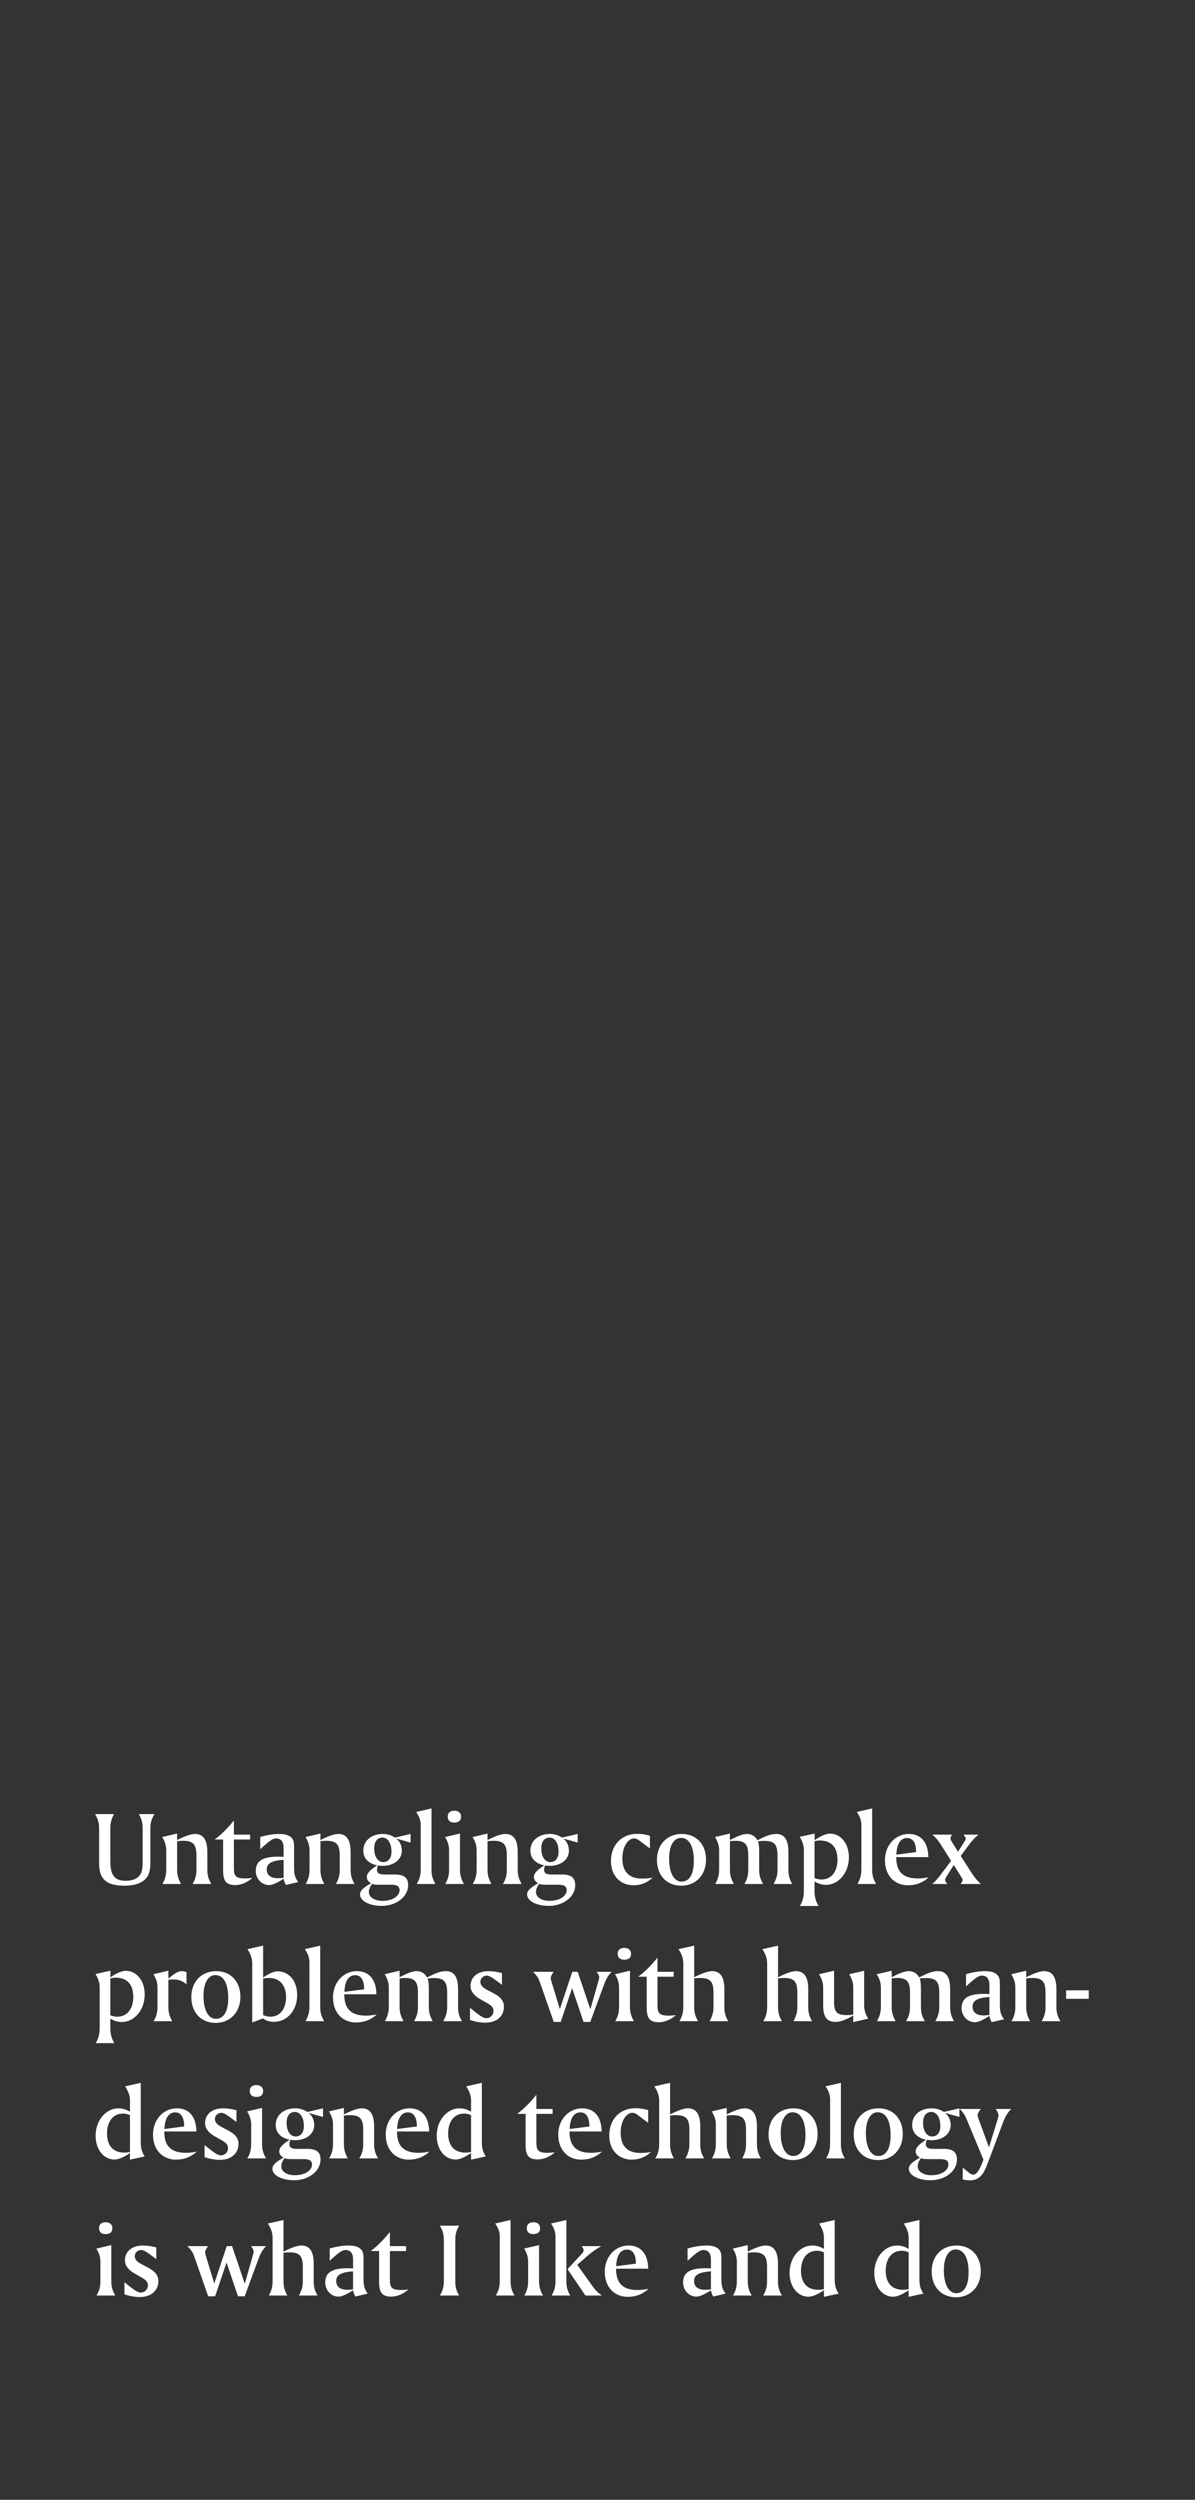 <?xml version="1.0" encoding="UTF-8"?>
<svg width="392px" height="820px" viewBox="0 0 392 820" version="1.1" xmlns="http://www.w3.org/2000/svg" xmlns:xlink="http://www.w3.org/1999/xlink">
    <rect x="0" y="0" width="392" height="820" fill="#333333" stroke="none"/>
    <!-- Generator: Sketch 55.2 (78181) - https://sketchapp.com -->
    <title>Artboard Copy 2</title>
    <desc>Created with Sketch.</desc>
    <g id="Artboard-Copy-2" stroke="none" stroke-width="1" fill="none" fill-rule="evenodd">
        <g id="hero-copy">
            <rect id="Rectangle" x="0" y="0" width="392" height="820"></rect>
        </g>
        <path d="M31.19,595.075 L37.42,595.075 C36.195,597.245 36.195,598.785 36.195,600.08 L36.195,610.545 C36.195,614.885 37.42,616.95 41.27,616.95 C43.79,616.95 45.505,616.04 46.24,614.465 C46.73,613.415 46.8,612.19 46.8,610.755 L46.8,600.08 C46.8,598.68 46.765,597.14 45.54,595.075 L50.65,595.075 C49.32,597.28 49.32,598.82 49.32,600.115 L49.32,610.405 C49.32,612.225 49.285,613.8 48.55,615.2 C47.43,617.335 44.77,618.56 40.78,618.56 C34.9,618.56 32.52,616.39 32.52,611.385 L32.52,600.115 C32.52,598.75 32.485,597.245 31.19,595.075 Z M58.105,601.445 L58.105,603.58 C60.695,602.285 62.62,601.585 63.985,601.585 C66.68,601.585 68.01,603.545 68.01,607.5 L68.01,612.96 C68.01,614.29 68.01,615.83 69.305,618 L63.18,618 C64.37,615.935 64.44,614.5 64.44,613.31 L64.44,608.76 C64.44,605.225 63.6,603.825 60.065,603.825 C59.4,603.825 58.77,603.86 58.105,603.965 L58.105,612.96 C58.105,614.255 58.105,615.76 59.4,618 L53.275,618 C54.5,615.9 54.535,614.36 54.535,612.96 L54.535,606.94 C54.535,605.4 54.115,604.07 53.205,602.6 L58.105,601.445 Z M76.725,597.14 L76.725,601.795 L82.045,601.795 L82.045,603.405 L76.725,603.405 L76.725,612.715 C76.725,615.305 77.25,616.18 80.365,616.18 C81.135,616.18 81.94,616.11 82.78,616.005 C81.135,617.51 79.07,618.35 77.145,618.35 C73.96,618.35 73.19,616.775 73.19,613.45 L73.19,603.405 L70.425,603.405 C72.49,601.865 74.625,599.8 76.725,597.14 Z M96.465,612.61 C96.465,614.22 96.535,615.655 97.83,617.37 L93.805,618.315 C93.42,617.72 93.175,617.055 93.035,616.285 C90.935,617.615 89.395,618.35 88.24,618.35 C85.895,618.35 83.9,616.32 83.9,613.73 C83.9,610.405 86.245,609.04 91.18,609.04 C91.775,609.04 92.37,609.075 93.035,609.11 L93.035,606.205 C93.035,604.105 92.195,603.055 90.48,603.055 C89.325,603.055 87.82,604.35 85.37,606.59 L85.37,602.565 C87.715,601.9 89.78,601.585 91.6,601.585 C93.595,601.585 94.96,602.005 95.8,603.02 C96.43,603.825 96.465,604.77 96.465,606.1 L96.465,612.61 Z M93.035,610.055 C89.255,610.335 87.505,611.14 87.505,613.205 C87.505,615.095 88.765,616.11 91.18,616.11 C91.635,616.11 92.265,616.075 93.035,615.97 L93.035,610.055 Z M105.11,601.445 L105.11,603.58 C107.7,602.285 109.625,601.585 110.99,601.585 C113.685,601.585 115.015,603.545 115.015,607.5 L115.015,612.96 C115.015,614.29 115.015,615.83 116.31,618 L110.185,618 C111.375,615.935 111.445,614.5 111.445,613.31 L111.445,608.76 C111.445,605.225 110.605,603.825 107.07,603.825 C106.405,603.825 105.775,603.86 105.11,603.965 L105.11,612.96 C105.11,614.255 105.11,615.76 106.405,618 L100.28,618 C101.505,615.9 101.54,614.36 101.54,612.96 L101.54,606.94 C101.54,605.4 101.12,604.07 100.21,602.6 L105.11,601.445 Z M134.685,601.585 L134.685,604.42 L129.995,603.09 C131.22,604.14 131.815,605.47 131.815,607.08 C131.815,609.845 129.365,612.05 125.445,612.05 C124.99,612.05 124.535,611.98 124.01,611.91 C123.8,612.4 123.66,612.855 123.66,613.31 C123.66,614.465 124.43,614.885 126.11,614.885 L129.47,614.885 C132.41,614.885 133.88,615.795 133.88,618.42 C133.88,620.1 133.04,621.85 131.5,623.075 C129.82,624.44 127.615,625.175 125.27,625.175 C120.79,625.175 118.095,623.355 118.095,621.43 C118.095,620.135 119.32,619.12 121.735,617.755 C120.825,617.265 120.335,616.565 120.335,615.69 C120.335,614.43 121.49,613.38 123.73,611.875 C120.79,611.28 119.18,609.53 119.18,607.045 C119.18,603.86 121.77,601.585 125.585,601.585 C127.02,601.585 128.315,601.97 129.575,602.775 L134.685,601.585 Z M125.445,602.775 C123.8,602.775 122.75,604.07 122.75,606.31 C122.75,609.075 123.975,610.825 125.725,610.825 C127.335,610.825 128.42,609.565 128.42,607.43 C128.42,604.56 127.195,602.775 125.445,602.775 Z M122.05,617.965 C121.35,618.91 121,619.82 121,620.625 C121,622.27 122.785,623.53 125.445,623.53 C128.875,623.53 131.08,621.885 131.08,620.03 C131.08,618.735 130.205,618.245 128.42,618.245 L124.36,618.245 C123.52,618.245 122.75,618.21 122.05,617.965 Z M141.545,593.22 L141.545,612.96 C141.545,614.29 141.545,615.83 142.84,618 L136.715,618 C137.975,615.83 138.01,614.325 138.01,612.96 L138.01,598.715 C138.01,597.14 137.52,595.845 136.505,594.375 L141.545,593.22 Z M149.035,593.955 C150.435,593.955 151.24,594.725 151.24,595.915 C151.24,597.21 150.47,597.84 149,597.84 C147.6,597.84 146.865,597.14 146.865,595.88 C146.865,594.69 147.635,593.955 149.035,593.955 Z M150.89,601.445 L150.89,612.96 C150.89,614.255 150.89,615.76 152.185,618 L146.06,618 C147.285,615.9 147.32,614.36 147.32,612.96 L147.32,606.94 C147.32,605.435 146.9,604.035 145.99,602.6 L150.89,601.445 Z M159.92,601.445 L159.92,603.58 C162.51,602.285 164.435,601.585 165.8,601.585 C168.495,601.585 169.825,603.545 169.825,607.5 L169.825,612.96 C169.825,614.29 169.825,615.83 171.12,618 L164.995,618 C166.185,615.935 166.255,614.5 166.255,613.31 L166.255,608.76 C166.255,605.225 165.415,603.825 161.88,603.825 C161.215,603.825 160.585,603.86 159.92,603.965 L159.92,612.96 C159.92,614.255 159.92,615.76 161.215,618 L155.09,618 C156.315,615.9 156.35,614.36 156.35,612.96 L156.35,606.94 C156.35,605.4 155.93,604.07 155.02,602.6 L159.92,601.445 Z M189.495,601.585 L189.495,604.42 L184.805,603.09 C186.03,604.14 186.625,605.47 186.625,607.08 C186.625,609.845 184.175,612.05 180.255,612.05 C179.8,612.05 179.345,611.98 178.82,611.91 C178.61,612.4 178.47,612.855 178.47,613.31 C178.47,614.465 179.24,614.885 180.92,614.885 L184.28,614.885 C187.22,614.885 188.69,615.795 188.69,618.42 C188.69,620.1 187.85,621.85 186.31,623.075 C184.63,624.44 182.425,625.175 180.08,625.175 C175.6,625.175 172.905,623.355 172.905,621.43 C172.905,620.135 174.13,619.12 176.545,617.755 C175.635,617.265 175.145,616.565 175.145,615.69 C175.145,614.43 176.3,613.38 178.54,611.875 C175.6,611.28 173.99,609.53 173.99,607.045 C173.99,603.86 176.58,601.585 180.395,601.585 C181.83,601.585 183.125,601.97 184.385,602.775 L189.495,601.585 Z M180.255,602.775 C178.61,602.775 177.56,604.07 177.56,606.31 C177.56,609.075 178.785,610.825 180.535,610.825 C182.145,610.825 183.23,609.565 183.23,607.43 C183.23,604.56 182.005,602.775 180.255,602.775 Z M176.86,617.965 C176.16,618.91 175.81,619.82 175.81,620.625 C175.81,622.27 177.595,623.53 180.255,623.53 C183.685,623.53 185.89,621.885 185.89,620.03 C185.89,618.735 185.015,618.245 183.23,618.245 L179.17,618.245 C178.33,618.245 177.56,618.21 176.86,617.965 Z M213.19,602.18 L213.19,606.345 L209.62,603.685 C209.06,603.265 208.57,603.055 208.045,603.055 C206.015,603.055 204.16,605.645 204.16,609.635 C204.16,613.94 206.365,616.215 210.53,616.215 C212.105,616.215 213.295,616.11 214.135,615.9 C212.245,617.615 210.215,618.42 207.8,618.42 C203.495,618.42 200.415,615.27 200.415,610.51 C200.415,605.155 203.915,601.55 209.025,601.55 C210.425,601.55 211.79,601.76 213.19,602.18 Z M215.5,610.09 C215.5,605.05 218.79,601.585 223.69,601.585 C228.38,601.585 231.6,604.98 231.6,609.985 C231.6,615.025 228.275,618.56 223.48,618.56 C218.685,618.56 215.5,615.165 215.5,610.09 Z M223.375,602.88 C221.1,602.88 219.49,605.295 219.49,609.705 C219.49,614.535 221.205,617.23 223.55,617.23 C226.105,617.23 227.61,614.85 227.61,610.405 C227.61,605.54 226,602.88 223.375,602.88 Z M239.44,601.445 L239.44,603.58 C241.855,602.32 243.64,601.585 245.005,601.585 C246.51,601.585 247.7,602.285 248.47,603.65 C250.85,602.425 252.705,601.585 254.63,601.585 C257.36,601.585 258.62,603.545 258.62,607.5 L258.62,613.17 C258.62,614.395 258.655,615.865 259.88,618 L253.755,618 C255.015,615.83 255.05,614.325 255.05,613.135 L255.05,608.76 C255.05,605.26 254.21,603.86 250.85,603.86 C250.15,603.86 249.415,603.895 248.61,604 C248.925,604.63 249.03,605.785 249.03,607.5 L249.03,612.96 C249.03,614.29 249.03,615.83 250.325,618 L244.2,618 C245.425,615.865 245.46,614.36 245.46,612.96 L245.46,608.76 C245.46,605.225 244.62,603.825 241.26,603.825 C240.77,603.825 240.175,603.86 239.44,603.965 L239.44,612.96 C239.44,614.255 239.44,615.76 240.735,618 L234.61,618 C235.835,615.9 235.905,614.36 235.905,612.96 L235.905,606.94 C235.905,605.435 235.45,604.035 234.54,602.6 L239.44,601.445 Z M267.23,601.445 L267.23,603.615 C269.33,602.145 271.08,601.48 272.27,601.48 C275.735,601.48 278.465,604.63 278.465,609.25 C278.465,614.43 274.965,618.28 271.01,618.28 C269.61,618.28 268.35,617.895 267.195,617.16 L267.195,620.17 C267.195,621.71 267.335,623.215 268.49,625.21 L262.4,625.21 C263.485,623.355 263.695,621.85 263.695,620.17 L263.695,607.045 C263.695,605.435 263.345,604.175 262.33,602.53 L267.23,601.445 Z M267.195,616.04 C267.93,616.355 268.665,616.53 269.435,616.53 C272.655,616.53 274.72,614.045 274.72,609.985 C274.72,605.925 272.655,603.72 268.91,603.72 C268.385,603.72 267.825,603.825 267.195,603.965 L267.195,616.04 Z M286.095,593.22 L286.095,612.96 C286.095,614.29 286.095,615.83 287.39,618 L281.265,618 C282.525,615.83 282.56,614.325 282.56,612.96 L282.56,598.715 C282.56,597.14 282.07,595.845 281.055,594.375 L286.095,593.22 Z M300.515,607.535 C300.515,604.49 299.465,602.915 297.54,602.915 C295.475,602.915 294.145,604.805 294.04,608.375 L300.515,607.535 Z M304.54,609.18 L294.005,609.18 L294.005,609.39 C294.005,613.975 296.28,616.18 301.04,616.18 C302.02,616.18 303.245,616.075 304.645,615.795 C302.72,617.58 300.48,618.42 297.82,618.42 C293.445,618.42 290.295,615.235 290.295,610.23 C290.295,607.815 291.065,605.715 292.5,604.105 C293.935,602.495 295.965,601.585 298.065,601.585 C302.09,601.585 304.435,604.245 304.54,609.18 Z M305.835,601.795 L312.345,601.795 C311.96,602.285 311.785,602.705 311.785,603.09 C311.785,603.37 311.925,603.72 312.205,604.14 L314.27,607.43 L316.37,604.105 C316.58,603.755 316.79,603.475 316.79,603.125 C316.79,602.81 316.51,602.425 316.09,601.795 L321.025,601.795 C319.94,602.6 318.925,603.72 317.875,605.12 L315.145,608.795 L318.54,614.08 C319.38,615.41 320.36,616.74 321.76,618 L315.11,618 C315.53,617.475 315.775,617.02 315.775,616.67 C315.775,616.355 315.53,616.005 315.25,615.55 L312.87,611.77 L310.35,615.76 C310.14,616.075 310.035,616.355 310.035,616.67 C310.035,617.055 310.28,617.475 310.735,618 L305.8,618 C306.64,617.3 307.515,616.355 308.46,615.095 L311.995,610.405 L308.6,605.05 C307.795,603.755 306.885,602.67 305.835,601.795 Z M36.23,646.445 L36.23,648.615 C38.33,647.145 40.08,646.48 41.27,646.48 C44.735,646.48 47.465,649.63 47.465,654.25 C47.465,659.43 43.965,663.28 40.01,663.28 C38.61,663.28 37.35,662.895 36.195,662.16 L36.195,665.17 C36.195,666.71 36.335,668.215 37.49,670.21 L31.4,670.21 C32.485,668.355 32.695,666.85 32.695,665.17 L32.695,652.045 C32.695,650.435 32.345,649.175 31.33,647.53 L36.23,646.445 Z M36.195,661.04 C36.93,661.355 37.665,661.53 38.435,661.53 C41.655,661.53 43.72,659.045 43.72,654.985 C43.72,650.925 41.655,648.72 37.91,648.72 C37.385,648.72 36.825,648.825 36.195,648.965 L36.195,661.04 Z M55.235,646.445 L55.235,649.07 C57.055,647.46 58.42,646.585 59.575,646.585 C60.1,646.585 60.66,646.69 61.185,646.9 L61.185,650.89 C59.855,649.805 58.595,649.315 57.125,649.315 C56.495,649.315 55.865,649.35 55.235,649.42 L55.235,658.17 C55.235,659.395 55.27,660.865 56.495,663 L50.405,663 C51.63,660.9 51.665,659.36 51.665,657.96 L51.665,651.94 C51.665,650.435 51.245,649.035 50.335,647.6 L55.235,646.445 Z M62.76,655.09 C62.76,650.05 66.05,646.585 70.95,646.585 C75.64,646.585 78.86,649.98 78.86,654.985 C78.86,660.025 75.535,663.56 70.74,663.56 C65.945,663.56 62.76,660.165 62.76,655.09 Z M70.635,647.88 C68.36,647.88 66.75,650.295 66.75,654.705 C66.75,659.535 68.465,662.23 70.81,662.23 C73.365,662.23 74.87,659.85 74.87,655.405 C74.87,650.54 73.26,647.88 70.635,647.88 Z M86.315,638.22 L86.315,648.685 C88.31,647.32 89.885,646.655 91.075,646.655 C94.68,646.655 97.48,649.63 97.48,654.46 C97.48,659.535 94.12,663.21 89.85,663.21 C88.45,663.21 87.295,662.86 86.28,662.09 L82.745,663.42 L82.745,644.24 C82.745,642.455 82.255,641.02 81.17,639.375 L86.315,638.22 Z M86.315,661.04 C87.225,661.355 87.995,661.53 88.73,661.53 C91.775,661.53 93.84,659.08 93.84,655.09 C93.84,651.17 91.67,648.825 88.345,648.825 C87.75,648.825 87.085,648.895 86.315,649 L86.315,661.04 Z M105.04,638.22 L105.04,657.96 C105.04,659.29 105.04,660.83 106.335,663 L100.21,663 C101.47,660.83 101.505,659.325 101.505,657.96 L101.505,643.715 C101.505,642.14 101.015,640.845 100,639.375 L105.04,638.22 Z M119.46,652.535 C119.46,649.49 118.41,647.915 116.485,647.915 C114.42,647.915 113.09,649.805 112.985,653.375 L119.46,652.535 Z M123.485,654.18 L112.95,654.18 L112.95,654.39 C112.95,658.975 115.225,661.18 119.985,661.18 C120.965,661.18 122.19,661.075 123.59,660.795 C121.665,662.58 119.425,663.42 116.765,663.42 C112.39,663.42 109.24,660.235 109.24,655.23 C109.24,652.815 110.01,650.715 111.445,649.105 C112.88,647.495 114.91,646.585 117.01,646.585 C121.035,646.585 123.38,649.245 123.485,654.18 Z M131.08,646.445 L131.08,648.58 C133.495,647.32 135.28,646.585 136.645,646.585 C138.15,646.585 139.34,647.285 140.11,648.65 C142.49,647.425 144.345,646.585 146.27,646.585 C149,646.585 150.26,648.545 150.26,652.5 L150.26,658.17 C150.26,659.395 150.295,660.865 151.52,663 L145.395,663 C146.655,660.83 146.69,659.325 146.69,658.135 L146.69,653.76 C146.69,650.26 145.85,648.86 142.49,648.86 C141.79,648.86 141.055,648.895 140.25,649 C140.565,649.63 140.67,650.785 140.67,652.5 L140.67,657.96 C140.67,659.29 140.67,660.83 141.965,663 L135.84,663 C137.065,660.865 137.1,659.36 137.1,657.96 L137.1,653.76 C137.1,650.225 136.26,648.825 132.9,648.825 C132.41,648.825 131.815,648.86 131.08,648.965 L131.08,657.96 C131.08,659.255 131.08,660.76 132.375,663 L126.25,663 C127.475,660.9 127.545,659.36 127.545,657.96 L127.545,651.94 C127.545,650.435 127.09,649.035 126.18,647.6 L131.08,646.445 Z M164.645,647.215 L164.645,651.065 C162.195,649.245 160.76,648.055 159.71,648.055 C158.52,648.055 157.575,648.965 157.575,650.05 C157.575,651.205 158.31,651.905 159.71,652.675 L162.09,653.935 C164.26,655.125 165.31,656.35 165.31,658.275 C165.31,661.355 162.965,663.49 159.185,663.49 C157.785,663.49 156.07,663.21 154.18,662.615 L154.18,658.625 C156.77,660.69 158.31,662.02 159.535,662.02 C160.865,662.02 161.88,660.97 161.88,659.675 C161.88,658.38 161.11,657.82 159.71,657.015 L157.61,655.825 C155.44,654.6 154.355,653.13 154.355,651.45 C154.355,648.545 156.63,646.585 160.27,646.585 C161.53,646.585 163.035,646.795 164.645,647.215 Z M174.83,646.795 L181.62,646.795 C180.955,647.74 180.64,648.405 180.64,648.755 C180.64,649.035 180.71,649.42 180.85,649.84 L183.65,659.045 L187.745,646.795 L189.495,646.795 L193.66,659.115 L196.355,649.665 C196.53,649.105 196.565,648.72 196.565,648.51 C196.565,648.09 196.285,647.53 195.725,646.795 L200.625,646.795 C199.05,648.44 198.525,650.015 198.035,651.31 L193.625,663.245 L191.42,663.245 L187.675,652.15 L183.93,663.245 L181.655,663.245 L177.14,650.33 C176.79,649.315 176.37,648.23 174.83,646.795 Z M204.79,638.955 C206.19,638.955 206.995,639.725 206.995,640.915 C206.995,642.21 206.225,642.84 204.755,642.84 C203.355,642.84 202.62,642.14 202.62,640.88 C202.62,639.69 203.39,638.955 204.79,638.955 Z M206.645,646.445 L206.645,657.96 C206.645,659.255 206.645,660.76 207.94,663 L201.815,663 C203.04,660.9 203.075,659.36 203.075,657.96 L203.075,651.94 C203.075,650.435 202.655,649.035 201.745,647.6 L206.645,646.445 Z M215.675,642.14 L215.675,646.795 L220.995,646.795 L220.995,648.405 L215.675,648.405 L215.675,657.715 C215.675,660.305 216.2,661.18 219.315,661.18 C220.085,661.18 220.89,661.11 221.73,661.005 C220.085,662.51 218.02,663.35 216.095,663.35 C212.91,663.35 212.14,661.775 212.14,658.45 L212.14,648.405 L209.375,648.405 C211.44,646.865 213.575,644.8 215.675,642.14 Z M227.715,638.22 L227.715,648.58 C230.305,647.285 232.23,646.585 233.595,646.585 C236.29,646.585 237.62,648.545 237.62,652.5 L237.62,658.17 C237.62,659.465 237.655,660.935 238.88,663 L232.755,663 C234.015,660.83 234.05,659.325 234.05,658.135 L234.05,653.76 C234.05,650.225 233.21,648.825 229.675,648.825 C229.01,648.825 228.38,648.86 227.715,648.965 L227.715,658.17 C227.715,659.395 227.75,660.865 228.975,663 L222.885,663 C224.11,660.9 224.145,659.36 224.145,657.96 L224.145,644.24 C224.145,642.455 223.69,641.09 222.57,639.375 L227.715,638.22 Z M255.225,638.22 L255.225,648.58 C257.815,647.285 259.74,646.585 261.105,646.585 C263.8,646.585 265.13,648.545 265.13,652.5 L265.13,658.17 C265.13,659.465 265.165,660.935 266.39,663 L260.265,663 C261.525,660.83 261.56,659.325 261.56,658.135 L261.56,653.76 C261.56,650.225 260.72,648.825 257.185,648.825 C256.52,648.825 255.89,648.86 255.225,648.965 L255.225,658.17 C255.225,659.395 255.26,660.865 256.485,663 L250.395,663 C251.62,660.9 251.655,659.36 251.655,657.96 L251.655,644.24 C251.655,642.455 251.2,641.09 250.08,639.375 L255.225,638.22 Z M273.6,646.445 L273.6,656.56 C273.6,659.885 274.405,661.005 277.73,661.005 C278.43,661.005 279.165,660.935 279.9,660.83 L279.9,651.94 C279.9,650.4 279.48,649.07 278.57,647.6 L283.47,646.445 L283.47,657.715 C283.47,659.325 283.82,660.62 284.8,662.16 L279.9,663.315 L279.9,661.145 C277.485,662.545 275.595,663.245 274.16,663.245 C271.185,663.245 270.03,661.53 270.03,657.855 L270.03,651.94 C270.03,650.4 269.575,649.07 268.665,647.6 L273.6,646.445 Z M292.5,646.445 L292.5,648.58 C294.915,647.32 296.7,646.585 298.065,646.585 C299.57,646.585 300.76,647.285 301.53,648.65 C303.91,647.425 305.765,646.585 307.69,646.585 C310.42,646.585 311.68,648.545 311.68,652.5 L311.68,658.17 C311.68,659.395 311.715,660.865 312.94,663 L306.815,663 C308.075,660.83 308.11,659.325 308.11,658.135 L308.11,653.76 C308.11,650.26 307.27,648.86 303.91,648.86 C303.21,648.86 302.475,648.895 301.67,649 C301.985,649.63 302.09,650.785 302.09,652.5 L302.09,657.96 C302.09,659.29 302.09,660.83 303.385,663 L297.26,663 C298.485,660.865 298.52,659.36 298.52,657.96 L298.52,653.76 C298.52,650.225 297.68,648.825 294.32,648.825 C293.83,648.825 293.235,648.86 292.5,648.965 L292.5,657.96 C292.5,659.255 292.5,660.76 293.795,663 L287.67,663 C288.895,660.9 288.965,659.36 288.965,657.96 L288.965,651.94 C288.965,650.435 288.51,649.035 287.6,647.6 L292.5,646.445 Z M327.99,657.61 C327.99,659.22 328.06,660.655 329.355,662.37 L325.33,663.315 C324.945,662.72 324.7,662.055 324.56,661.285 C322.46,662.615 320.92,663.35 319.765,663.35 C317.42,663.35 315.425,661.32 315.425,658.73 C315.425,655.405 317.77,654.04 322.705,654.04 C323.3,654.04 323.895,654.075 324.56,654.11 L324.56,651.205 C324.56,649.105 323.72,648.055 322.005,648.055 C320.85,648.055 319.345,649.35 316.895,651.59 L316.895,647.565 C319.24,646.9 321.305,646.585 323.125,646.585 C325.12,646.585 326.485,647.005 327.325,648.02 C327.955,648.825 327.99,649.77 327.99,651.1 L327.99,657.61 Z M324.56,655.055 C320.78,655.335 319.03,656.14 319.03,658.205 C319.03,660.095 320.29,661.11 322.705,661.11 C323.16,661.11 323.79,661.075 324.56,660.97 L324.56,655.055 Z M336.635,646.445 L336.635,648.58 C339.225,647.285 341.15,646.585 342.515,646.585 C345.21,646.585 346.54,648.545 346.54,652.5 L346.54,657.96 C346.54,659.29 346.54,660.83 347.835,663 L341.71,663 C342.9,660.935 342.97,659.5 342.97,658.31 L342.97,653.76 C342.97,650.225 342.13,648.825 338.595,648.825 C337.93,648.825 337.3,648.86 336.635,648.965 L336.635,657.96 C336.635,659.255 336.635,660.76 337.93,663 L331.805,663 C333.03,660.9 333.065,659.36 333.065,657.96 L333.065,651.94 C333.065,650.4 332.645,649.07 331.735,647.6 L336.635,646.445 Z M349.725,652.885 L357.145,652.885 L357.145,655.65 L349.725,655.65 L349.725,652.885 Z M46.17,683.22 L46.17,702.645 C46.17,704.01 46.24,705.48 47.465,707.37 L42.635,708.42 L42.635,706.25 C40.5,707.72 38.75,708.385 37.56,708.385 C34.095,708.385 31.365,705.2 31.365,700.58 C31.365,695.4 34.865,691.585 38.82,691.585 C40.185,691.585 41.445,691.97 42.635,692.705 L42.635,689.065 C42.635,687.28 42.04,685.985 41.06,684.375 L46.17,683.22 Z M42.635,693.825 C41.865,693.475 41.13,693.3 40.395,693.3 C37.175,693.3 35.11,695.785 35.11,699.88 C35.11,703.87 37.175,706.11 40.745,706.11 C41.41,706.11 42.04,706.04 42.635,705.9 L42.635,693.825 Z M60.415,697.535 C60.415,694.49 59.365,692.915 57.44,692.915 C55.375,692.915 54.045,694.805 53.94,698.375 L60.415,697.535 Z M64.44,699.18 L53.905,699.18 L53.905,699.39 C53.905,703.975 56.18,706.18 60.94,706.18 C61.92,706.18 63.145,706.075 64.545,705.795 C62.62,707.58 60.38,708.42 57.72,708.42 C53.345,708.42 50.195,705.235 50.195,700.23 C50.195,697.815 50.965,695.715 52.4,694.105 C53.835,692.495 55.865,691.585 57.965,691.585 C61.99,691.585 64.335,694.245 64.44,699.18 Z M77.565,692.215 L77.565,696.065 C75.115,694.245 73.68,693.055 72.63,693.055 C71.44,693.055 70.495,693.965 70.495,695.05 C70.495,696.205 71.23,696.905 72.63,697.675 L75.01,698.935 C77.18,700.125 78.23,701.35 78.23,703.275 C78.23,706.355 75.885,708.49 72.105,708.49 C70.705,708.49 68.99,708.21 67.1,707.615 L67.1,703.625 C69.69,705.69 71.23,707.02 72.455,707.02 C73.785,707.02 74.8,705.97 74.8,704.675 C74.8,703.38 74.03,702.82 72.63,702.015 L70.53,700.825 C68.36,699.6 67.275,698.13 67.275,696.45 C67.275,693.545 69.55,691.585 73.19,691.585 C74.45,691.585 75.955,691.795 77.565,692.215 Z M84.11,683.955 C85.51,683.955 86.315,684.725 86.315,685.915 C86.315,687.21 85.545,687.84 84.075,687.84 C82.675,687.84 81.94,687.14 81.94,685.88 C81.94,684.69 82.71,683.955 84.11,683.955 Z M85.965,691.445 L85.965,702.96 C85.965,704.255 85.965,705.76 87.26,708 L81.135,708 C82.36,705.9 82.395,704.36 82.395,702.96 L82.395,696.94 C82.395,695.435 81.975,694.035 81.065,692.6 L85.965,691.445 Z M105.95,691.585 L105.95,694.42 L101.26,693.09 C102.485,694.14 103.08,695.47 103.08,697.08 C103.08,699.845 100.63,702.05 96.71,702.05 C96.255,702.05 95.8,701.98 95.275,701.91 C95.065,702.4 94.925,702.855 94.925,703.31 C94.925,704.465 95.695,704.885 97.375,704.885 L100.735,704.885 C103.675,704.885 105.145,705.795 105.145,708.42 C105.145,710.1 104.305,711.85 102.765,713.075 C101.085,714.44 98.88,715.175 96.535,715.175 C92.055,715.175 89.36,713.355 89.36,711.43 C89.36,710.135 90.585,709.12 93,707.755 C92.09,707.265 91.6,706.565 91.6,705.69 C91.6,704.43 92.755,703.38 94.995,701.875 C92.055,701.28 90.445,699.53 90.445,697.045 C90.445,693.86 93.035,691.585 96.85,691.585 C98.285,691.585 99.58,691.97 100.84,692.775 L105.95,691.585 Z M96.71,692.775 C95.065,692.775 94.015,694.07 94.015,696.31 C94.015,699.075 95.24,700.825 96.99,700.825 C98.6,700.825 99.685,699.565 99.685,697.43 C99.685,694.56 98.46,692.775 96.71,692.775 Z M93.315,707.965 C92.615,708.91 92.265,709.82 92.265,710.625 C92.265,712.27 94.05,713.53 96.71,713.53 C100.14,713.53 102.345,711.885 102.345,710.03 C102.345,708.735 101.47,708.245 99.685,708.245 L95.625,708.245 C94.785,708.245 94.015,708.21 93.315,707.965 Z M112.81,691.445 L112.81,693.58 C115.4,692.285 117.325,691.585 118.69,691.585 C121.385,691.585 122.715,693.545 122.715,697.5 L122.715,702.96 C122.715,704.29 122.715,705.83 124.01,708 L117.885,708 C119.075,705.935 119.145,704.5 119.145,703.31 L119.145,698.76 C119.145,695.225 118.305,693.825 114.77,693.825 C114.105,693.825 113.475,693.86 112.81,693.965 L112.81,702.96 C112.81,704.255 112.81,705.76 114.105,708 L107.98,708 C109.205,705.9 109.24,704.36 109.24,702.96 L109.24,696.94 C109.24,695.4 108.82,694.07 107.91,692.6 L112.81,691.445 Z M136.75,697.535 C136.75,694.49 135.7,692.915 133.775,692.915 C131.71,692.915 130.38,694.805 130.275,698.375 L136.75,697.535 Z M140.775,699.18 L130.24,699.18 L130.24,699.39 C130.24,703.975 132.515,706.18 137.275,706.18 C138.255,706.18 139.48,706.075 140.88,705.795 C138.955,707.58 136.715,708.42 134.055,708.42 C129.68,708.42 126.53,705.235 126.53,700.23 C126.53,697.815 127.3,695.715 128.735,694.105 C130.17,692.495 132.2,691.585 134.3,691.585 C138.325,691.585 140.67,694.245 140.775,699.18 Z M158.065,683.22 L158.065,702.645 C158.065,704.01 158.135,705.48 159.36,707.37 L154.53,708.42 L154.53,706.25 C152.395,707.72 150.645,708.385 149.455,708.385 C145.99,708.385 143.26,705.2 143.26,700.58 C143.26,695.4 146.76,691.585 150.715,691.585 C152.08,691.585 153.34,691.97 154.53,692.705 L154.53,689.065 C154.53,687.28 153.935,685.985 152.955,684.375 L158.065,683.22 Z M154.53,693.825 C153.76,693.475 153.025,693.3 152.29,693.3 C149.07,693.3 147.005,695.785 147.005,699.88 C147.005,703.87 149.07,706.11 152.64,706.11 C153.305,706.11 153.935,706.04 154.53,705.9 L154.53,693.825 Z M175.95,687.14 L175.95,691.795 L181.27,691.795 L181.27,693.405 L175.95,693.405 L175.95,702.715 C175.95,705.305 176.475,706.18 179.59,706.18 C180.36,706.18 181.165,706.11 182.005,706.005 C180.36,707.51 178.295,708.35 176.37,708.35 C173.185,708.35 172.415,706.775 172.415,703.45 L172.415,693.405 L169.65,693.405 C171.715,691.865 173.85,689.8 175.95,687.14 Z M193.345,697.535 C193.345,694.49 192.295,692.915 190.37,692.915 C188.305,692.915 186.975,694.805 186.87,698.375 L193.345,697.535 Z M197.37,699.18 L186.835,699.18 L186.835,699.39 C186.835,703.975 189.11,706.18 193.87,706.18 C194.85,706.18 196.075,706.075 197.475,705.795 C195.55,707.58 193.31,708.42 190.65,708.42 C186.275,708.42 183.125,705.235 183.125,700.23 C183.125,697.815 183.895,695.715 185.33,694.105 C186.765,692.495 188.795,691.585 190.895,691.585 C194.92,691.585 197.265,694.245 197.37,699.18 Z M212.63,692.18 L212.63,696.345 L209.06,693.685 C208.5,693.265 208.01,693.055 207.485,693.055 C205.455,693.055 203.6,695.645 203.6,699.635 C203.6,703.94 205.805,706.215 209.97,706.215 C211.545,706.215 212.735,706.11 213.575,705.9 C211.685,707.615 209.655,708.42 207.24,708.42 C202.935,708.42 199.855,705.27 199.855,700.51 C199.855,695.155 203.355,691.55 208.465,691.55 C209.865,691.55 211.23,691.76 212.63,692.18 Z M219.805,683.22 L219.805,693.58 C222.395,692.285 224.32,691.585 225.685,691.585 C228.38,691.585 229.71,693.545 229.71,697.5 L229.71,703.17 C229.71,704.465 229.745,705.935 230.97,708 L224.845,708 C226.105,705.83 226.14,704.325 226.14,703.135 L226.14,698.76 C226.14,695.225 225.3,693.825 221.765,693.825 C221.1,693.825 220.47,693.86 219.805,693.965 L219.805,703.17 C219.805,704.395 219.84,705.865 221.065,708 L214.975,708 C216.2,705.9 216.235,704.36 216.235,702.96 L216.235,689.24 C216.235,687.455 215.78,686.09 214.66,684.375 L219.805,683.22 Z M238.39,691.445 L238.39,693.58 C240.98,692.285 242.905,691.585 244.27,691.585 C246.965,691.585 248.295,693.545 248.295,697.5 L248.295,702.96 C248.295,704.29 248.295,705.83 249.59,708 L243.465,708 C244.655,705.935 244.725,704.5 244.725,703.31 L244.725,698.76 C244.725,695.225 243.885,693.825 240.35,693.825 C239.685,693.825 239.055,693.86 238.39,693.965 L238.39,702.96 C238.39,704.255 238.39,705.76 239.685,708 L233.56,708 C234.785,705.9 234.82,704.36 234.82,702.96 L234.82,696.94 C234.82,695.4 234.4,694.07 233.49,692.6 L238.39,691.445 Z M252.11,700.09 C252.11,695.05 255.4,691.585 260.3,691.585 C264.99,691.585 268.21,694.98 268.21,699.985 C268.21,705.025 264.885,708.56 260.09,708.56 C255.295,708.56 252.11,705.165 252.11,700.09 Z M259.985,692.88 C257.71,692.88 256.1,695.295 256.1,699.705 C256.1,704.535 257.815,707.23 260.16,707.23 C262.715,707.23 264.22,704.85 264.22,700.405 C264.22,695.54 262.61,692.88 259.985,692.88 Z M275.84,683.22 L275.84,702.96 C275.84,704.29 275.84,705.83 277.135,708 L271.01,708 C272.27,705.83 272.305,704.325 272.305,702.96 L272.305,688.715 C272.305,687.14 271.815,685.845 270.8,684.375 L275.84,683.22 Z M280.04,700.09 C280.04,695.05 283.33,691.585 288.23,691.585 C292.92,691.585 296.14,694.98 296.14,699.985 C296.14,705.025 292.815,708.56 288.02,708.56 C283.225,708.56 280.04,705.165 280.04,700.09 Z M287.915,692.88 C285.64,692.88 284.03,695.295 284.03,699.705 C284.03,704.535 285.745,707.23 288.09,707.23 C290.645,707.23 292.15,704.85 292.15,700.405 C292.15,695.54 290.54,692.88 287.915,692.88 Z M314.725,691.585 L314.725,694.42 L310.035,693.09 C311.26,694.14 311.855,695.47 311.855,697.08 C311.855,699.845 309.405,702.05 305.485,702.05 C305.03,702.05 304.575,701.98 304.05,701.91 C303.84,702.4 303.7,702.855 303.7,703.31 C303.7,704.465 304.47,704.885 306.15,704.885 L309.51,704.885 C312.45,704.885 313.92,705.795 313.92,708.42 C313.92,710.1 313.08,711.85 311.54,713.075 C309.86,714.44 307.655,715.175 305.31,715.175 C300.83,715.175 298.135,713.355 298.135,711.43 C298.135,710.135 299.36,709.12 301.775,707.755 C300.865,707.265 300.375,706.565 300.375,705.69 C300.375,704.43 301.53,703.38 303.77,701.875 C300.83,701.28 299.22,699.53 299.22,697.045 C299.22,693.86 301.81,691.585 305.625,691.585 C307.06,691.585 308.355,691.97 309.615,692.775 L314.725,691.585 Z M305.485,692.775 C303.84,692.775 302.79,694.07 302.79,696.31 C302.79,699.075 304.015,700.825 305.765,700.825 C307.375,700.825 308.46,699.565 308.46,697.43 C308.46,694.56 307.235,692.775 305.485,692.775 Z M302.09,707.965 C301.39,708.91 301.04,709.82 301.04,710.625 C301.04,712.27 302.825,713.53 305.485,713.53 C308.915,713.53 311.12,711.885 311.12,710.03 C311.12,708.735 310.245,708.245 308.46,708.245 L304.4,708.245 C303.56,708.245 302.79,708.21 302.09,707.965 Z M314.83,691.795 L321.725,691.795 C321.06,692.705 320.675,693.335 320.675,693.825 C320.675,694.14 320.78,694.49 320.955,694.945 L324.42,704.395 L327.29,695.085 C327.465,694.525 327.535,694.105 327.535,693.825 C327.535,693.335 327.185,692.67 326.625,691.795 L331.7,691.795 C330.475,693.055 329.74,694.385 329.145,695.925 L324,709.61 C322.495,713.6 321.095,715.21 318.05,715.21 C317.56,715.21 316.825,715.105 315.81,714.93 L315.81,711.045 L317.98,712.795 C318.435,713.18 318.925,713.355 319.24,713.355 C320.36,713.355 321.41,711.745 322.6,708.42 L317.245,695.54 C316.895,694.7 316.475,693.405 314.83,691.795 Z M34.655,728.955 C36.055,728.955 36.86,729.725 36.86,730.915 C36.86,732.21 36.09,732.84 34.62,732.84 C33.22,732.84 32.485,732.14 32.485,730.88 C32.485,729.69 33.255,728.955 34.655,728.955 Z M36.51,736.445 L36.51,747.96 C36.51,749.255 36.51,750.76 37.805,753 L31.68,753 C32.905,750.9 32.94,749.36 32.94,747.96 L32.94,741.94 C32.94,740.435 32.52,739.035 31.61,737.6 L36.51,736.445 Z M51.28,737.215 L51.28,741.065 C48.83,739.245 47.395,738.055 46.345,738.055 C45.155,738.055 44.21,738.965 44.21,740.05 C44.21,741.205 44.945,741.905 46.345,742.675 L48.725,743.935 C50.895,745.125 51.945,746.35 51.945,748.275 C51.945,751.355 49.6,753.49 45.82,753.49 C44.42,753.49 42.705,753.21 40.815,752.615 L40.815,748.625 C43.405,750.69 44.945,752.02 46.17,752.02 C47.5,752.02 48.515,750.97 48.515,749.675 C48.515,748.38 47.745,747.82 46.345,747.015 L44.245,745.825 C42.075,744.6 40.99,743.13 40.99,741.45 C40.99,738.545 43.265,736.585 46.905,736.585 C48.165,736.585 49.67,736.795 51.28,737.215 Z M61.465,736.795 L68.255,736.795 C67.59,737.74 67.275,738.405 67.275,738.755 C67.275,739.035 67.345,739.42 67.485,739.84 L70.285,749.045 L74.38,736.795 L76.13,736.795 L80.295,749.115 L82.99,739.665 C83.165,739.105 83.2,738.72 83.2,738.51 C83.2,738.09 82.92,737.53 82.36,736.795 L87.26,736.795 C85.685,738.44 85.16,740.015 84.67,741.31 L80.26,753.245 L78.055,753.245 L74.31,742.15 L70.565,753.245 L68.29,753.245 L63.775,740.33 C63.425,739.315 63.005,738.23 61.465,736.795 Z M93,728.22 L93,738.58 C95.59,737.285 97.515,736.585 98.88,736.585 C101.575,736.585 102.905,738.545 102.905,742.5 L102.905,748.17 C102.905,749.465 102.94,750.935 104.165,753 L98.04,753 C99.3,750.83 99.335,749.325 99.335,748.135 L99.335,743.76 C99.335,740.225 98.495,738.825 94.96,738.825 C94.295,738.825 93.665,738.86 93,738.965 L93,748.17 C93,749.395 93.035,750.865 94.26,753 L88.17,753 C89.395,750.9 89.43,749.36 89.43,747.96 L89.43,734.24 C89.43,732.455 88.975,731.09 87.855,729.375 L93,728.22 Z M119.25,747.61 C119.25,749.22 119.32,750.655 120.615,752.37 L116.59,753.315 C116.205,752.72 115.96,752.055 115.82,751.285 C113.72,752.615 112.18,753.35 111.025,753.35 C108.68,753.35 106.685,751.32 106.685,748.73 C106.685,745.405 109.03,744.04 113.965,744.04 C114.56,744.04 115.155,744.075 115.82,744.11 L115.82,741.205 C115.82,739.105 114.98,738.055 113.265,738.055 C112.11,738.055 110.605,739.35 108.155,741.59 L108.155,737.565 C110.5,736.9 112.565,736.585 114.385,736.585 C116.38,736.585 117.745,737.005 118.585,738.02 C119.215,738.825 119.25,739.77 119.25,741.1 L119.25,747.61 Z M115.82,745.055 C112.04,745.335 110.29,746.14 110.29,748.205 C110.29,750.095 111.55,751.11 113.965,751.11 C114.42,751.11 115.05,751.075 115.82,750.97 L115.82,745.055 Z M127.895,732.14 L127.895,736.795 L133.215,736.795 L133.215,738.405 L127.895,738.405 L127.895,747.715 C127.895,750.305 128.42,751.18 131.535,751.18 C132.305,751.18 133.11,751.11 133.95,751.005 C132.305,752.51 130.24,753.35 128.315,753.35 C125.13,753.35 124.36,751.775 124.36,748.45 L124.36,738.405 L121.595,738.405 C123.66,736.865 125.795,734.8 127.895,732.14 Z M144.31,730.075 L150.61,730.075 C149.385,732.14 149.35,733.61 149.35,734.905 L149.35,748.17 C149.35,749.465 149.385,750.935 150.61,753 L144.31,753 C145.57,750.83 145.605,749.325 145.605,747.96 L145.605,735.115 C145.605,733.75 145.57,732.245 144.31,730.075 Z M167.48,728.22 L167.48,747.96 C167.48,749.29 167.48,750.83 168.775,753 L162.65,753 C163.91,750.83 163.945,749.325 163.945,747.96 L163.945,733.715 C163.945,732.14 163.455,730.845 162.44,729.375 L167.48,728.22 Z M174.97,728.955 C176.37,728.955 177.175,729.725 177.175,730.915 C177.175,732.21 176.405,732.84 174.935,732.84 C173.535,732.84 172.8,732.14 172.8,730.88 C172.8,729.69 173.57,728.955 174.97,728.955 Z M176.825,736.445 L176.825,747.96 C176.825,749.255 176.825,750.76 178.12,753 L171.995,753 C173.22,750.9 173.255,749.36 173.255,747.96 L173.255,741.94 C173.255,740.435 172.835,739.035 171.925,737.6 L176.825,736.445 Z M185.785,728.22 L185.785,748.17 C185.785,749.43 185.82,750.9 187.045,753 L180.955,753 C182.18,750.865 182.215,749.395 182.215,748.17 L182.215,733.715 C182.215,732.14 181.76,730.81 180.745,729.375 L185.785,728.22 Z M190.825,736.795 L197.265,736.795 C194.71,738.23 193.345,739.42 192.715,739.98 L189.355,742.92 L194.465,750.06 C195.305,751.215 196.18,752.195 197.51,753 L192.05,753 L186.17,744.355 L190.93,739.21 C191.28,738.825 191.455,738.475 191.455,738.195 C191.455,737.845 191.245,737.355 190.825,736.795 Z M208.605,742.535 C208.605,739.49 207.555,737.915 205.63,737.915 C203.565,737.915 202.235,739.805 202.13,743.375 L208.605,742.535 Z M212.63,744.18 L202.095,744.18 L202.095,744.39 C202.095,748.975 204.37,751.18 209.13,751.18 C210.11,751.18 211.335,751.075 212.735,750.795 C210.81,752.58 208.57,753.42 205.91,753.42 C201.535,753.42 198.385,750.235 198.385,745.23 C198.385,742.815 199.155,740.715 200.59,739.105 C202.025,737.495 204.055,736.585 206.155,736.585 C210.18,736.585 212.525,739.245 212.63,744.18 Z M236.64,747.61 C236.64,749.22 236.71,750.655 238.005,752.37 L233.98,753.315 C233.595,752.72 233.35,752.055 233.21,751.285 C231.11,752.615 229.57,753.35 228.415,753.35 C226.07,753.35 224.075,751.32 224.075,748.73 C224.075,745.405 226.42,744.04 231.355,744.04 C231.95,744.04 232.545,744.075 233.21,744.11 L233.21,741.205 C233.21,739.105 232.37,738.055 230.655,738.055 C229.5,738.055 227.995,739.35 225.545,741.59 L225.545,737.565 C227.89,736.9 229.955,736.585 231.775,736.585 C233.77,736.585 235.135,737.005 235.975,738.02 C236.605,738.825 236.64,739.77 236.64,741.1 L236.64,747.61 Z M233.21,745.055 C229.43,745.335 227.68,746.14 227.68,748.205 C227.68,750.095 228.94,751.11 231.355,751.11 C231.81,751.11 232.44,751.075 233.21,750.97 L233.21,745.055 Z M245.285,736.445 L245.285,738.58 C247.875,737.285 249.8,736.585 251.165,736.585 C253.86,736.585 255.19,738.545 255.19,742.5 L255.19,747.96 C255.19,749.29 255.19,750.83 256.485,753 L250.36,753 C251.55,750.935 251.62,749.5 251.62,748.31 L251.62,743.76 C251.62,740.225 250.78,738.825 247.245,738.825 C246.58,738.825 245.95,738.86 245.285,738.965 L245.285,747.96 C245.285,749.255 245.285,750.76 246.58,753 L240.455,753 C241.68,750.9 241.715,749.36 241.715,747.96 L241.715,741.94 C241.715,740.4 241.295,739.07 240.385,737.6 L245.285,736.445 Z M273.81,728.22 L273.81,747.645 C273.81,749.01 273.88,750.48 275.105,752.37 L270.275,753.42 L270.275,751.25 C268.14,752.72 266.39,753.385 265.2,753.385 C261.735,753.385 259.005,750.2 259.005,745.58 C259.005,740.4 262.505,736.585 266.46,736.585 C267.825,736.585 269.085,736.97 270.275,737.705 L270.275,734.065 C270.275,732.28 269.68,730.985 268.7,729.375 L273.81,728.22 Z M270.275,738.825 C269.505,738.475 268.77,738.3 268.035,738.3 C264.815,738.3 262.75,740.785 262.75,744.88 C262.75,748.87 264.815,751.11 268.385,751.11 C269.05,751.11 269.68,751.04 270.275,750.9 L270.275,738.825 Z M301.6,728.22 L301.6,747.645 C301.6,749.01 301.67,750.48 302.895,752.37 L298.065,753.42 L298.065,751.25 C295.93,752.72 294.18,753.385 292.99,753.385 C289.525,753.385 286.795,750.2 286.795,745.58 C286.795,740.4 290.295,736.585 294.25,736.585 C295.615,736.585 296.875,736.97 298.065,737.705 L298.065,734.065 C298.065,732.28 297.47,730.985 296.49,729.375 L301.6,728.22 Z M298.065,738.825 C297.295,738.475 296.56,738.3 295.825,738.3 C292.605,738.3 290.54,740.785 290.54,744.88 C290.54,748.87 292.605,751.11 296.175,751.11 C296.84,751.11 297.47,751.04 298.065,750.9 L298.065,738.825 Z M305.625,745.09 C305.625,740.05 308.915,736.585 313.815,736.585 C318.505,736.585 321.725,739.98 321.725,744.985 C321.725,750.025 318.4,753.56 313.605,753.56 C308.81,753.56 305.625,750.165 305.625,745.09 Z M313.5,737.88 C311.225,737.88 309.615,740.295 309.615,744.705 C309.615,749.535 311.33,752.23 313.675,752.23 C316.23,752.23 317.735,749.85 317.735,745.405 C317.735,740.54 316.125,737.88 313.5,737.88 Z" id="Untanglingcomplexproblemswithhuman-designedtechnologyiswhatIlikeanddo" fill="#FFFFFF" fill-rule="nonzero"></path>
    </g>
</svg>